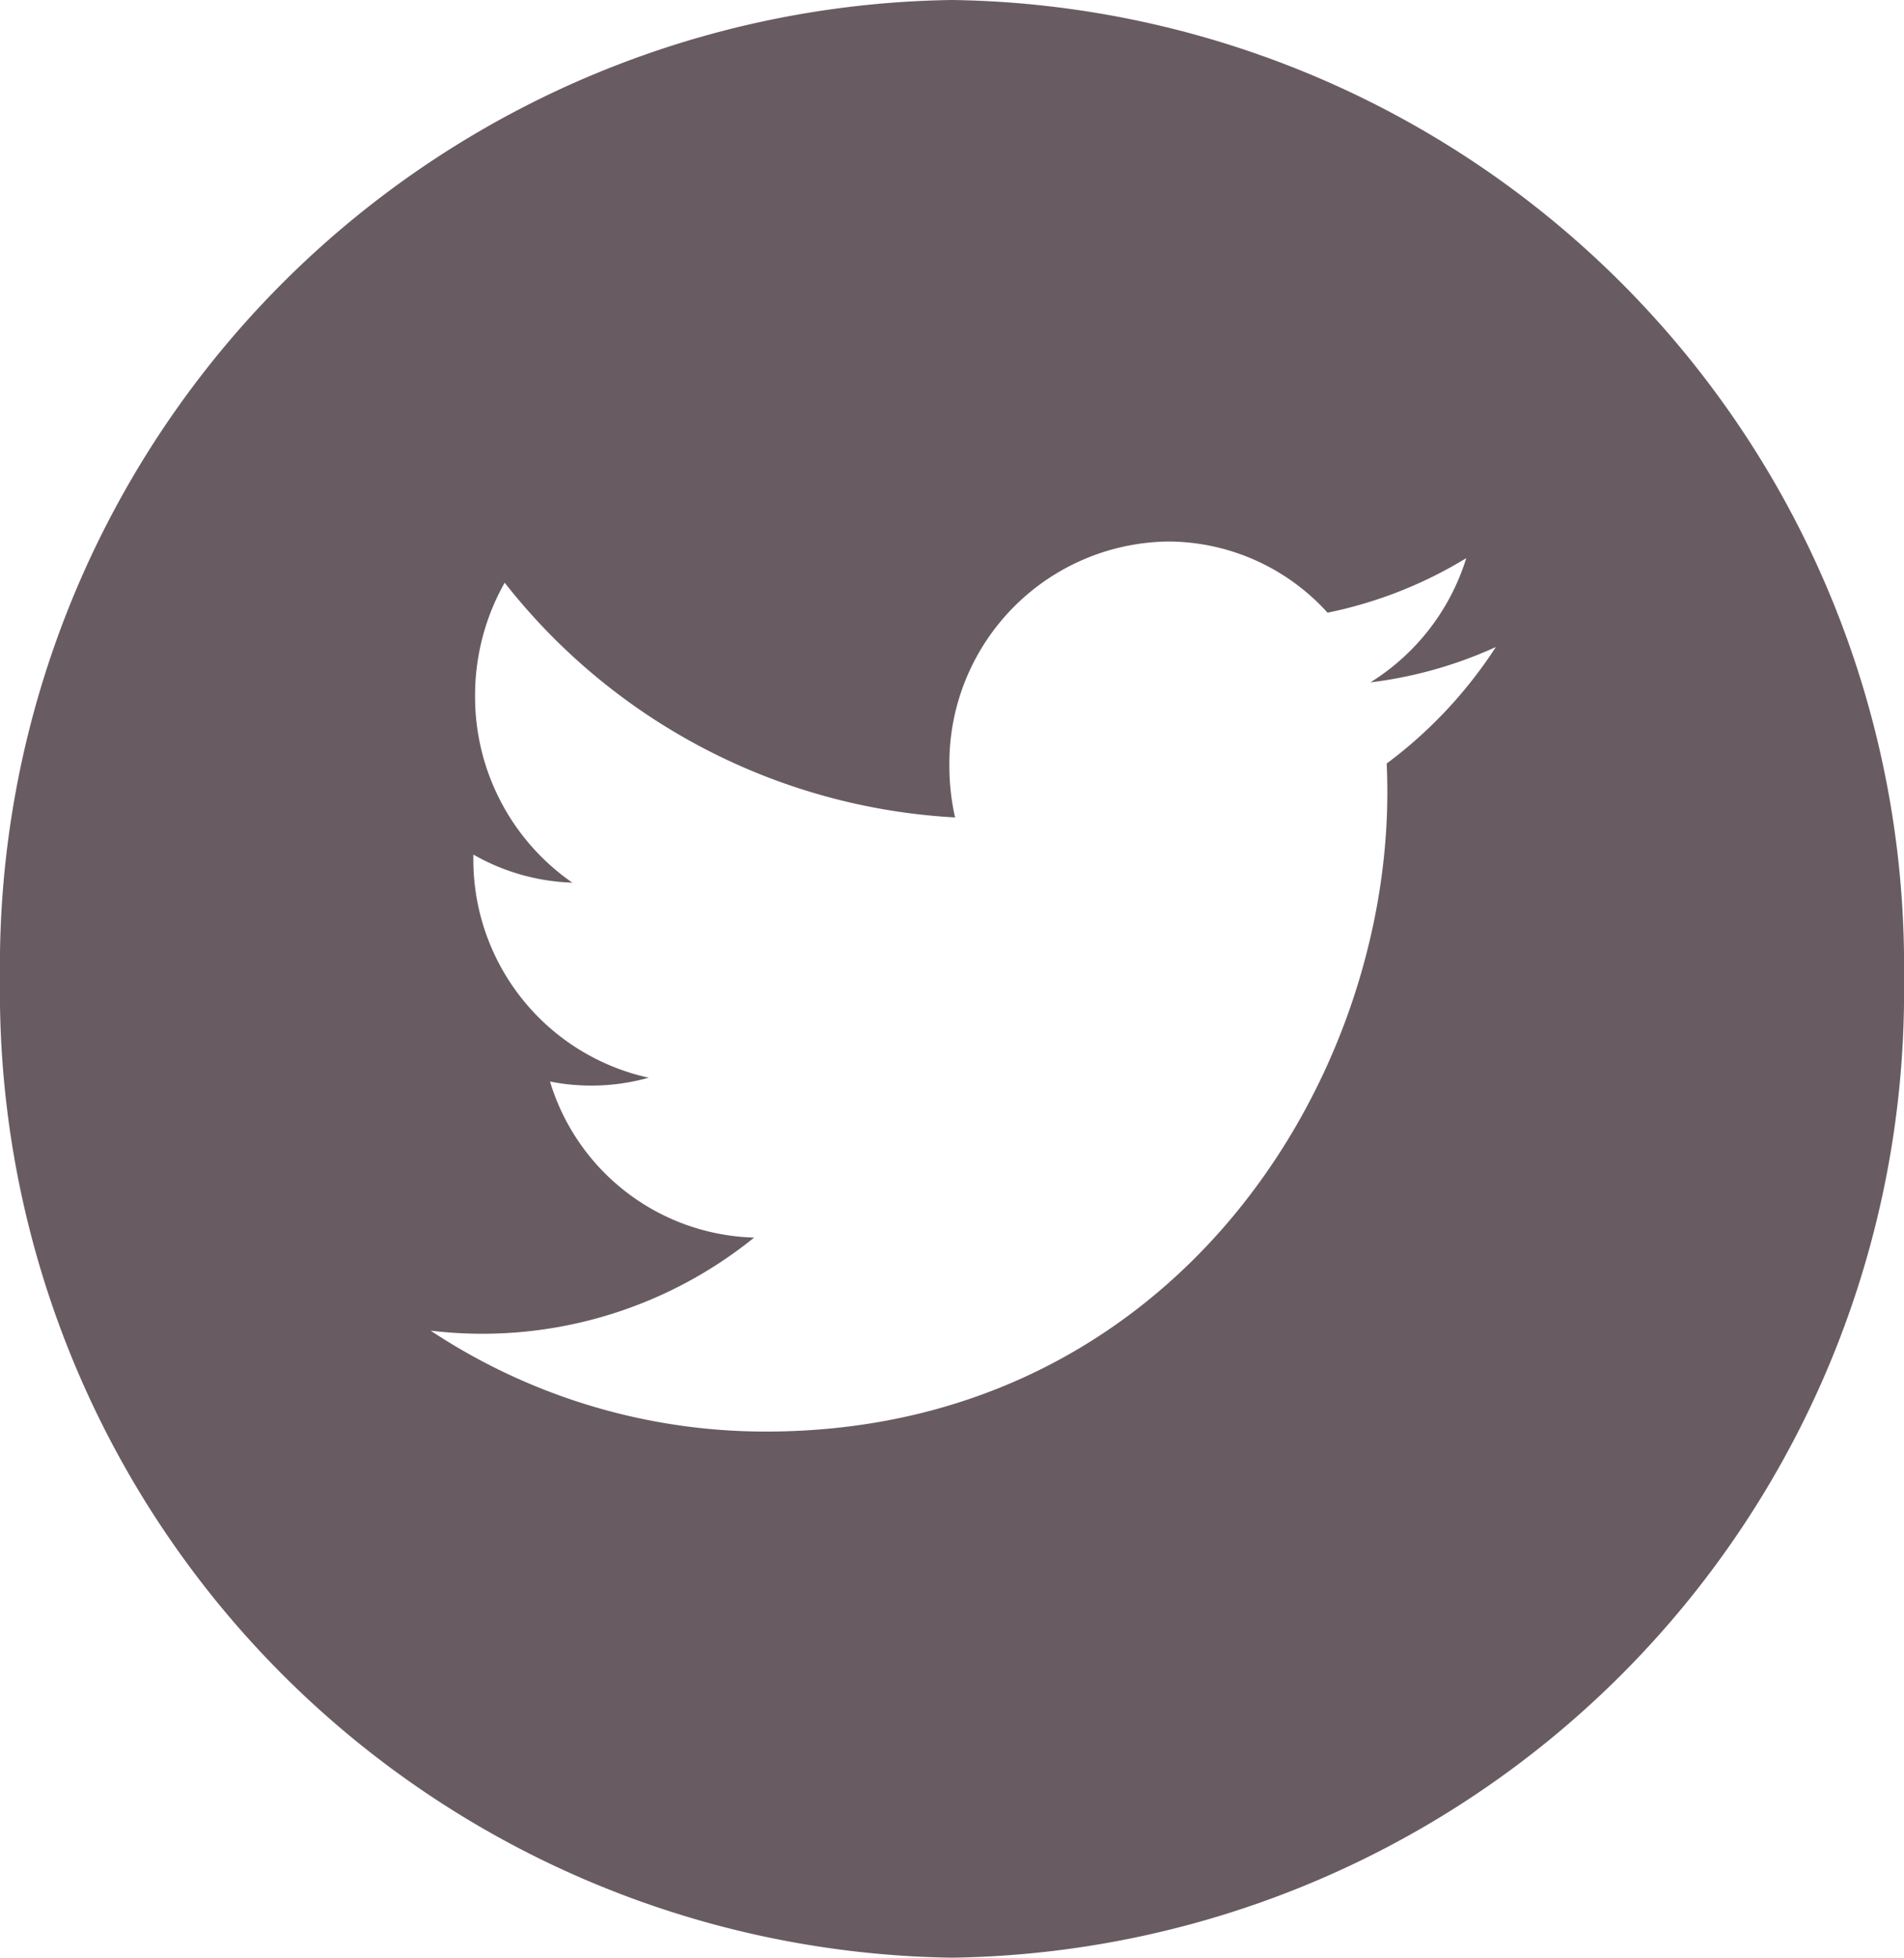 <svg xmlns="http://www.w3.org/2000/svg" width="35.75" height="36.745" viewBox="0 0 35.75 36.745"><path d="M17.875,0A18.131,18.131,0,0,0,0,18.373,18.131,18.131,0,0,0,17.875,36.745,18.131,18.131,0,0,0,35.75,18.373,18.131,18.131,0,0,0,17.875,0Zm8.162,14.325q.012.271.012.545c0,5.572-4.127,12-11.674,12h0a11.386,11.386,0,0,1-6.289-1.894,8.116,8.116,0,0,0,6.074-1.747A4.123,4.123,0,0,1,10.327,20.3a3.982,3.982,0,0,0,1.853-.072,4.191,4.191,0,0,1-3.292-4.134c0-.019,0-.036,0-.054a3.991,3.991,0,0,0,1.858.527,4.245,4.245,0,0,1-1.826-3.51,4.3,4.3,0,0,1,.556-2.12,11.547,11.547,0,0,0,8.457,4.406,4.325,4.325,0,0,1-.107-.962,4.162,4.162,0,0,1,4.1-4.217A4.047,4.047,0,0,1,24.926,11.5a8.1,8.1,0,0,0,2.605-1.024,4.215,4.215,0,0,1-1.8,2.332,8.011,8.011,0,0,0,2.356-.664,8.471,8.471,0,0,1-2.046,2.184Zm0,0" fill="rgba(41,23,32,0.7)"/></svg>